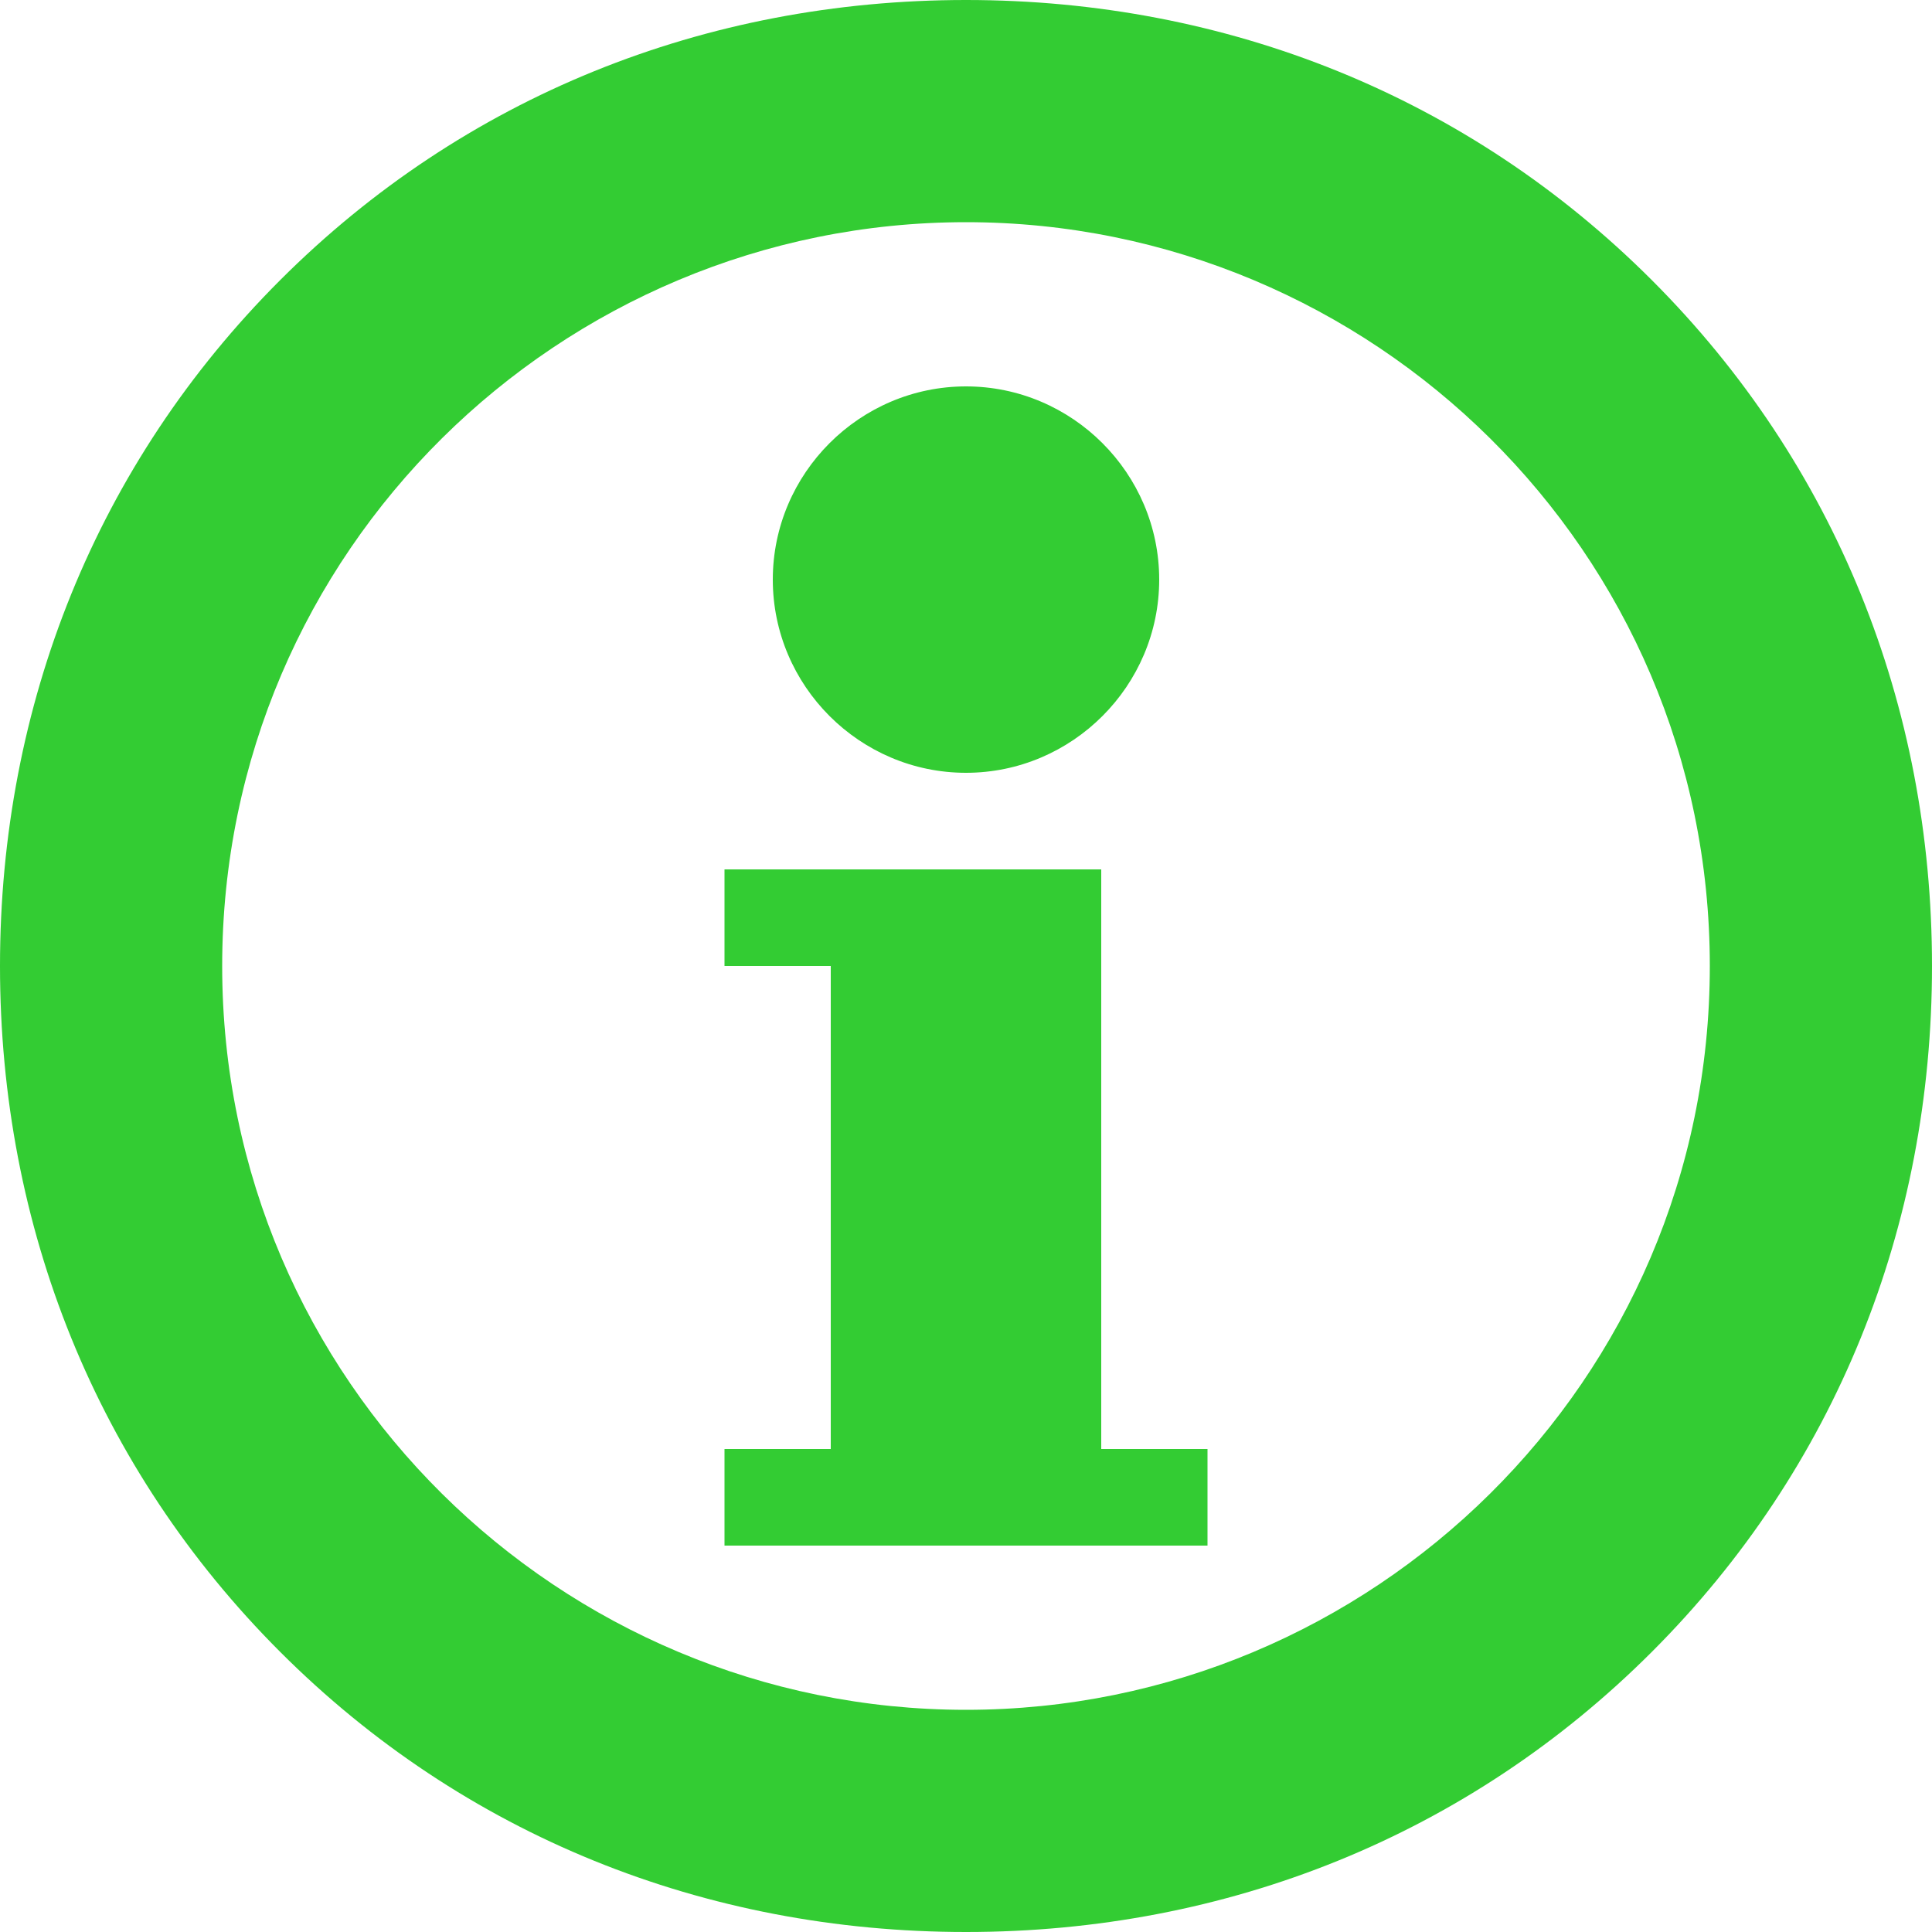 <?xml version="1.0" encoding="utf-8"?>
<!-- Generator: Adobe Illustrator 21.0.0, SVG Export Plug-In . SVG Version: 6.00 Build 0)  -->
<svg version="1.1" id="Слой_1" xmlns="http://www.w3.org/2000/svg" xmlns:xlink="http://www.w3.org/1999/xlink" x="0px" y="0px"
	 viewBox="0 0 20 20" style="enable-background:new 0 0 20 20;" xml:space="preserve">
<style type="text/css">
	.st0{fill:#33CC33;}
</style>
<path id="Info" class="st0" d="M17.1,2.9C15.2,1,12.7,0,10,0S4.8,1,2.9,2.9S0,7.3,0,10s1,5.2,2.9,7.1S7.3,20,10,20s5.2-1,7.1-2.9
	S20,12.7,20,10S19,4.8,17.1,2.9z M10,17.7c-4.2,0-7.7-3.4-7.7-7.7S5.8,2.3,10,2.3s7.7,3.4,7.7,7.7S14.2,17.7,10,17.7z M10,4
	c1.1,0,2,0.9,2,2s-0.9,2-2,2S8,7.1,8,6S8.9,4,10,4z M12.5,16h-5v-1h1.1v-5H7.5V9h3.9v6h1.1V16z"/>
</svg>
